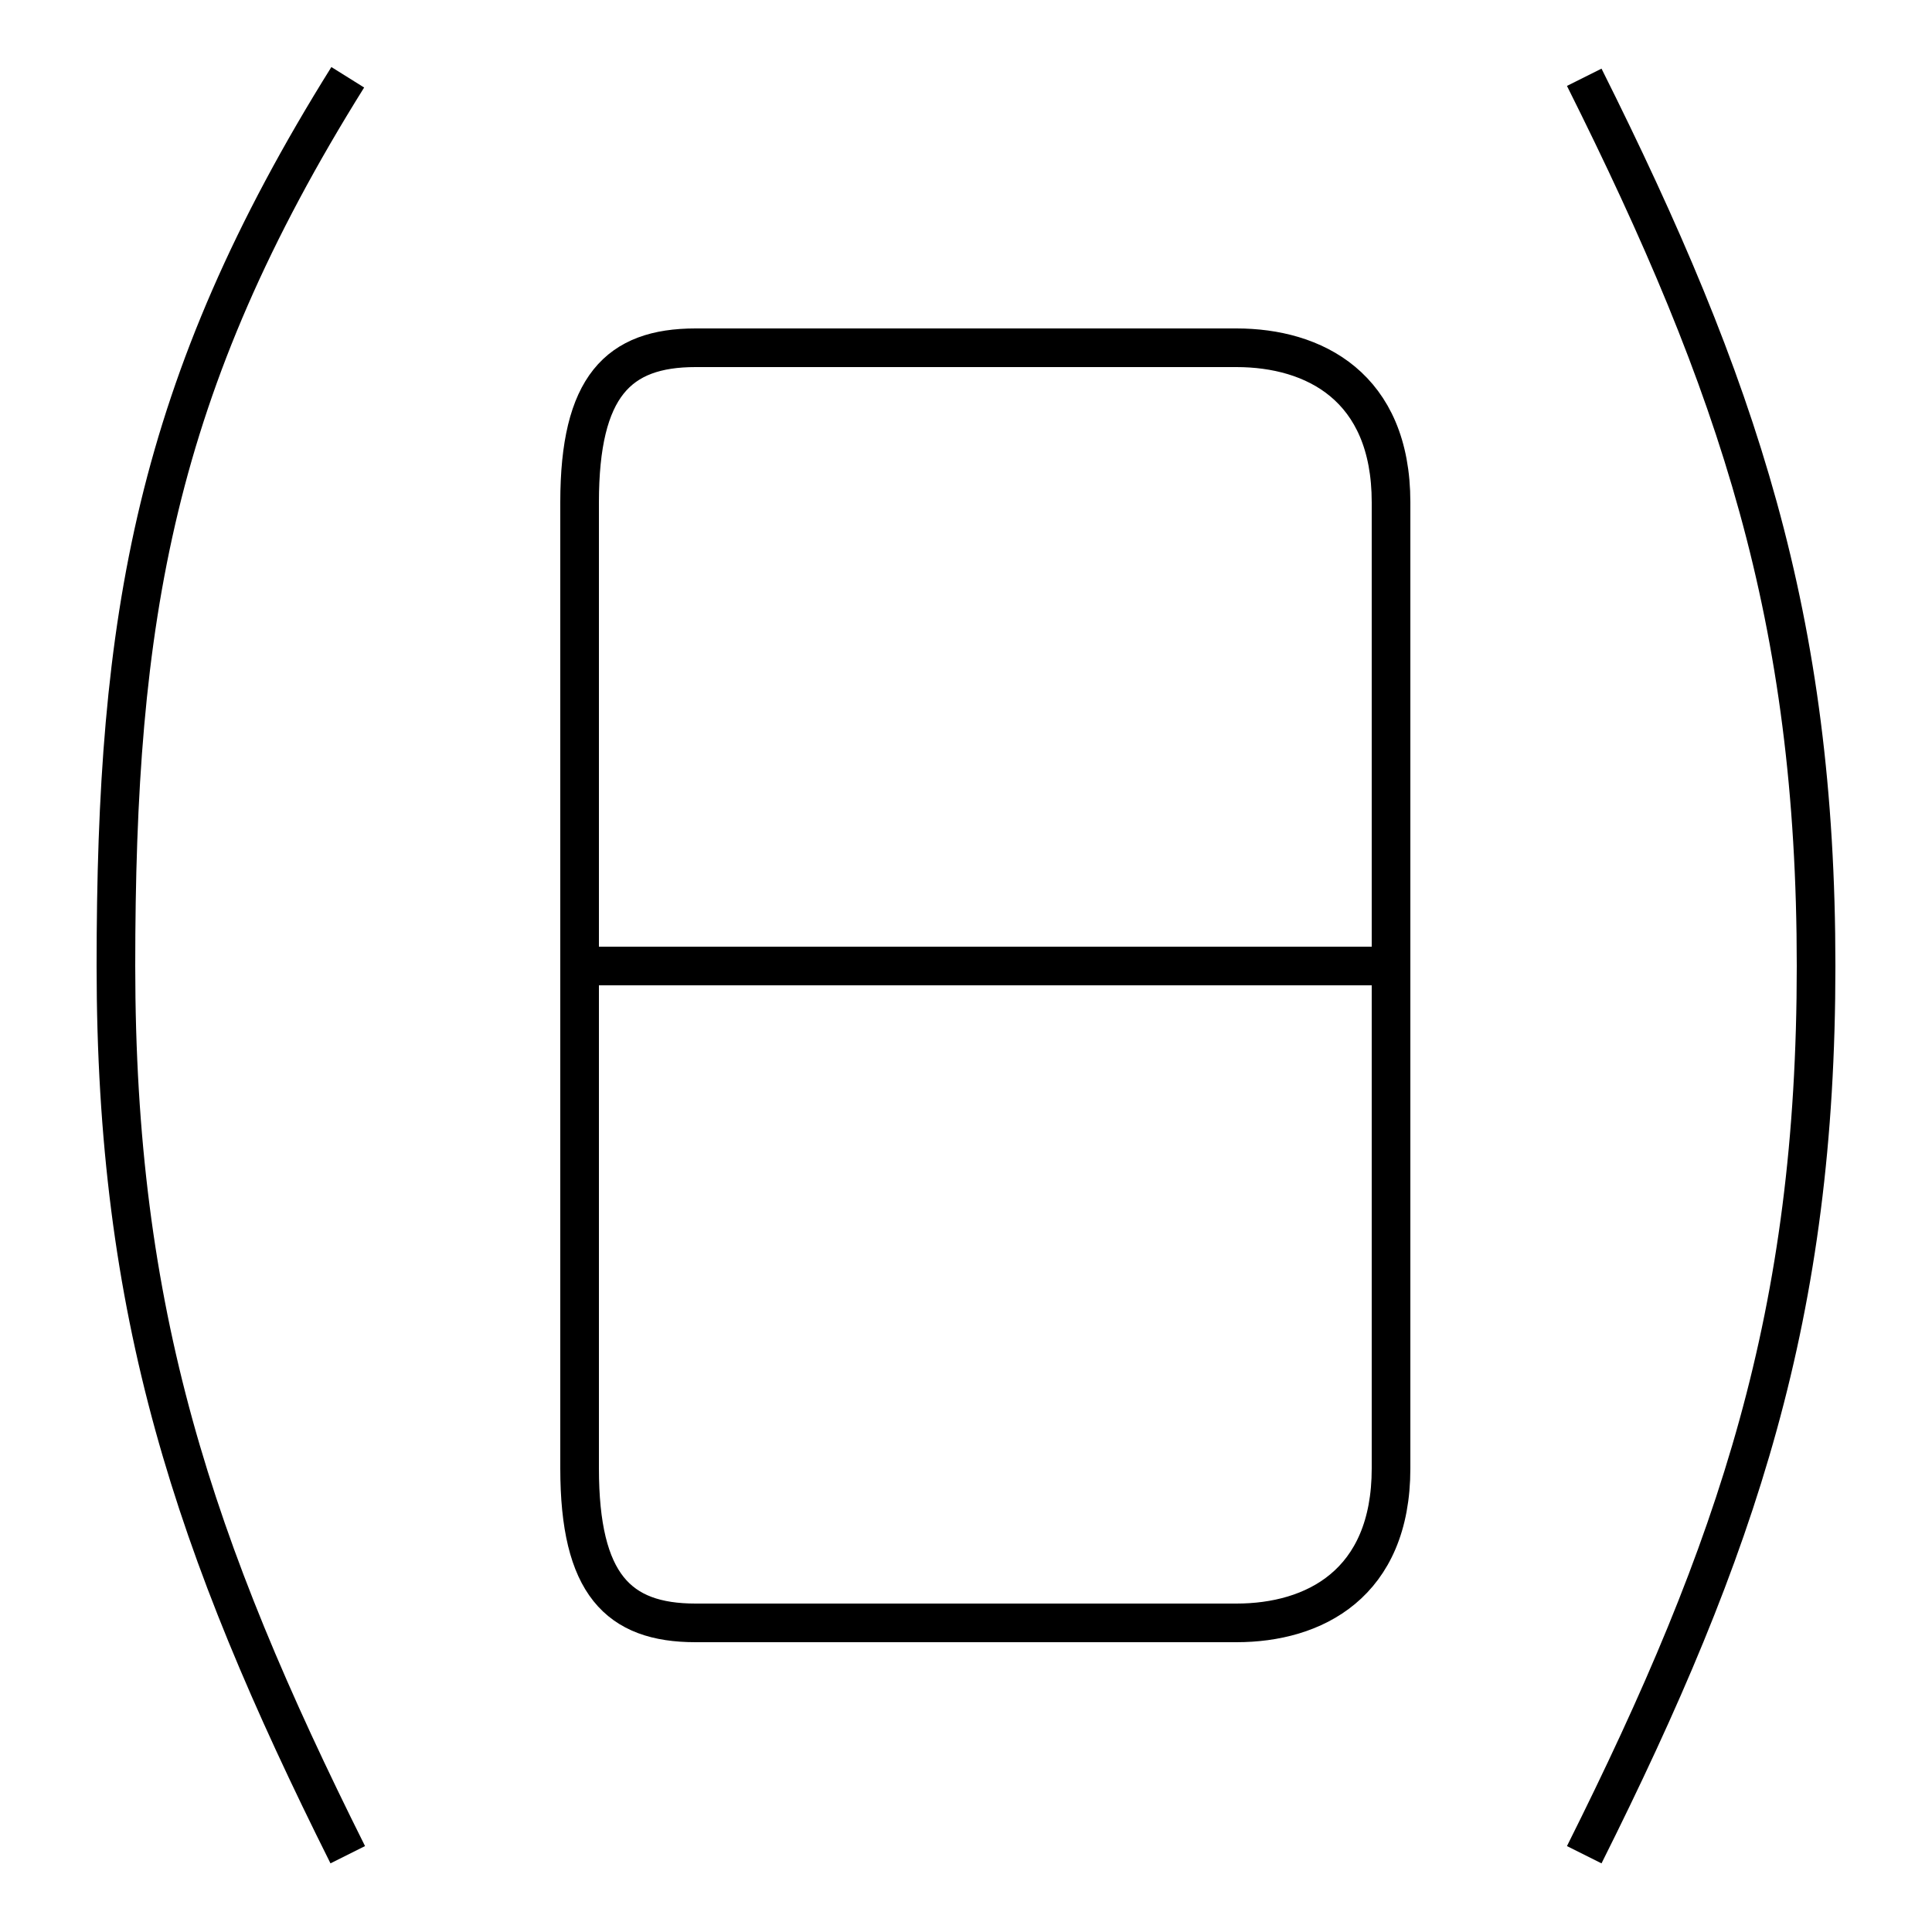 <?xml version='1.0' encoding='utf8'?>
<svg viewBox="0.0 -6.0 50.0 50.0" version="1.1" xmlns="http://www.w3.org/2000/svg">
<rect x="0.0" y="-6.0" width="50.0" height="50.0" fill="#808080" stroke="none"/>
<rect x="-1000" y="-1000" width="2000" height="2000" stroke="white" fill="white"/>
<g style="fill:white;stroke:#000000;  stroke-width:1">
<path d="M 18 -2 L 32 -2 C 34 -2 36 -3 36 -6 L 36 -31 C 36 -34 34 -35 32 -35 L 18 -35 C 16 -35 15 -34 15 -31 L 15 -6 C 15 -3 16 -2 18 -2 Z M 9 4 C 5 -4 3 -10 3 -19 C 3 -28 4 -34 9 -42 M 36 -19 L 15 -19 M 41 4 C 45 -4 47 -10 47 -19 C 47 -28 45 -34 41 -42" transform="translate(0.0 38.0)" />
</g>
</svg>